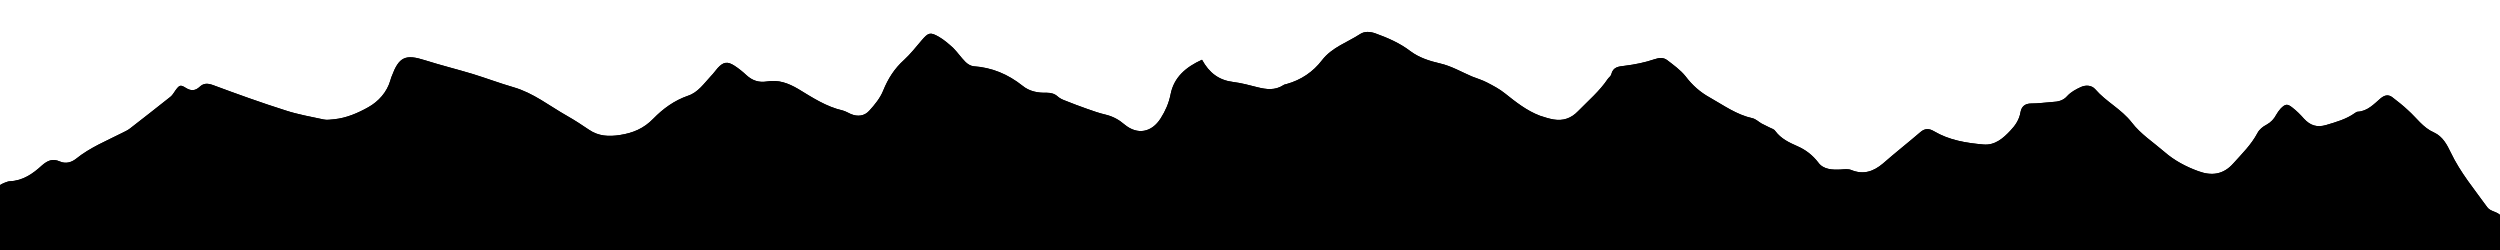 <?xml version="1.0"?>
<!-- 24.1.11  -->
<svg xmlns="http://www.w3.org/2000/svg"
     width="1000" height="100"
     viewBox="0 0 1000 100">
<path class="slope"
    fill="hsl(212, 35%, 35%)"
    d="M0,100V74c0.7-0.5,3-1.5,3.9-1.5c5.2-0.2,9.2-3,12.8-6.3c2.3-2,4.3-2.9,7.2-1.6c2.3,1,4.6,0.4,6.5-1.1
    C36,59,42.7,56.3,49,53.1c1-0.5,2.1-1,3-1.7c5.4-4.2,10.8-8.4,16.2-12.7c0.9-0.7,1.4-1.8,2.1-2.7c1.5-2,1.9-2.2,4.1-0.8
    c2.1,1.3,3.8,1.1,5.5-0.5c1.6-1.5,3.2-1.4,5.2-0.7c9.7,3.6,19.4,7.1,29.2,10.2c4.9,1.6,10.1,2.5,15.2,3.6c1.3,0.3,2.8,0,4.2-0.1
    c4.9-0.5,9.5-2.5,13.6-4.8c4.1-2.3,7.5-6,8.9-10.9c0.1-0.5,0.3-1,0.5-1.5c2.9-7.8,5.5-8.9,13.3-6.4c6.3,2,12.8,3.6,19.1,5.5
    c5.5,1.7,10.8,3.7,16.3,5.3c8,2.3,14.4,7.5,21.5,11.5c3,1.7,5.9,3.6,8.7,5.5c3.8,2.6,7.9,2.8,12.4,2.1c5.2-0.8,9.5-2.6,13.3-6.5
    c3.9-4,8.4-7.3,13.9-9.2c4-1.3,6.4-4.9,9.2-7.9c1-1,1.8-2.2,2.7-3.2c2.3-2.5,3.9-2.7,6.7-0.9c1.7,1.1,3.3,2.4,4.8,3.8
    c2.3,2.1,4.9,3,8.1,2.5c4.6-0.8,8.5,0.6,12.6,3c5.6,3.4,11.2,7.1,17.8,8.6c1.1,0.3,2.1,0.9,3.2,1.4c2.8,1.2,5.5,0.8,7.4-1.3
    c2.2-2.4,4.4-5.1,5.6-8.1c1.9-4.7,4.5-8.8,8.3-12.2c2.6-2.4,4.8-5.2,7.1-7.9c2.6-3,3.3-3.4,6.8-1.4c2.1,1.2,3.9,2.8,5.7,4.4
    c1.8,1.8,3.2,3.9,5,5.7c0.8,0.8,2.1,1.6,3.2,1.7c7.4,0.5,13.8,3.2,19.6,7.8c2.8,2.3,6.2,2.9,9.7,2.8c1.8,0,3.2,0.4,4.5,1.6
    c0.8,0.7,1.9,1.2,3,1.6c2.8,1.1,5.6,2.2,8.5,3.2c2.5,0.9,5.1,1.8,7.7,2.4c2.8,0.7,5.2,2,7.4,3.9c5.2,4.3,10.9,3.2,14.5-2.5
    c1.9-3,3.2-6,3.9-9.4c1.3-7,6.2-11.1,12.6-14c2.9,5.3,6.8,8.2,12.5,8.9c3.3,0.4,6.5,1.3,9.7,2.1c3.6,0.9,7,1.3,10.3-0.8
    c0.4-0.3,0.9-0.4,1.4-0.5c5.7-1.6,10.5-4.8,14.1-9.5c4-5.2,10.1-7.1,15.3-10.5c1.7-1.1,3.8-1,5.9-0.3c5,1.8,9.9,3.9,14.2,7.2
    c3.5,2.6,7.6,3.9,11.9,4.9c4.4,1,8.5,3.4,12.7,5.2c2,0.8,4.1,1.4,6,2.4c2.5,1.3,5,2.6,7.1,4.3c4.4,3.5,8.8,7,14.1,9
    c1.8,0.6,3.7,1.2,5.5,1.5c3.7,0.6,6.9-0.4,9.7-3.3c4.1-4.2,8.6-8,11.9-12.9c0.4-0.6,1.2-1.1,1.4-1.8c0.7-3.1,3-3.2,5.5-3.5
    c4-0.5,8-1.3,11.8-2.6c2-0.7,3.6-0.7,5,0.3c2.6,2,5.4,4,7.4,6.5c2.7,3.6,5.9,6.4,9.7,8.5c5.5,3.1,10.7,6.9,17.1,8.3
    c1.3,0.3,2.4,1.4,3.6,2.1c1,0.5,2,1,3,1.5c0.9,0.5,2,0.7,2.5,1.5c2.3,3.1,5.5,4.6,8.9,6.1c3.2,1.4,6,3.5,8.3,6.5
    c2,2.8,5.6,3,9.1,2.8c1.4-0.1,2.9-0.3,4.1,0.2c4.9,2,8.9,0.6,12.7-2.6c4.9-4.3,10-8.3,14.9-12.5c1.8-1.6,3.5-1.6,5.5-0.4
    c6.1,3.6,12.9,4.7,19.8,5.3c4.6,0.4,7.9-2.5,10.8-5.6c1.9-2,3.5-4.3,4-7.3c0.4-2.3,1.8-3.5,4.3-3.5c2.8,0,5.6-0.4,8.4-0.6
    c2.3-0.1,4.4-0.5,6.1-2.5c1.4-1.5,3.4-2.6,5.4-3.5c2-0.9,4.3-0.7,5.7,0.9c4.3,5,10.4,7.9,14.6,13.3c3.5,4.6,8.6,7.9,13,11.7
    c4,3.5,8.7,6,13.7,7.8c5.2,1.9,9.9,1.4,13.9-3.1c3.5-3.9,7.2-7.5,9.7-12.2c0.7-1.4,2.2-2.6,3.6-3.3c1.8-1,3-2.3,3.9-4
    c0.5-0.9,1.1-1.7,1.8-2.5c1.8-1.8,2.6-2,4.6-0.4c1.7,1.3,3.3,2.9,4.7,4.5c2.5,2.7,5.2,3.6,8.9,2.5c4-1.2,8-2.3,11.5-4.8
    c0.3-0.2,0.7-0.5,1-0.5c4-0.2,6.5-3,9.3-5.4c1.5-1.2,2.9-1.6,4.5-0.5c2.2,1.7,4.4,3.4,6.4,5.3c3.4,3,6,7,10.4,8.9
    c3.5,1.6,5.2,4.9,6.7,8c3.8,8,9.5,14.8,14.6,21.9c1.3,1.8,4.1,1.7,5.4,3.4V100H0z"
    />

<path class="range"
    fill="hsl(212, 45%, 25%)"
    d="M1000,93c-3.2-6.9-10.8-10-15.2-16.1c-3.2-4.4-5.8-9.3-8.4-14.1c-1.6-3.1-3.9-5-7.1-6c-4.9-1.4-8.2-4.5-10.3-9
    c-0.6-1.4-1.3-2.7-2-4.2c-3.1,0.7-5.6,1.9-7.5,4c-2.3,2.4-5.1,4.1-8.3,4.2c-5.8,0.2-11.1,2.7-16.7,4c-3.1,0.7-6,2.1-8.9,3.3
    c-1.1,0.4-2.3,0.9-2.9-0.6c-0.5-1.3,0.3-2.2,1.5-2.8c0.8-0.4,1.7-0.5,2.6-0.8c0.9-0.3,1.9-0.5,2.8-0.8c-0.9-3.4-1.8-4.8-4.7-7
    c-8.6,9.6-17.2,19.4-26.8,28.1c1.1,2.5,5.6,2.2,5.2,6.1c-0.6,0.1-1,0.3-1.3,0.2c-4-2-8.2-3.4-11.8-6c-5.3-3.8-10.9-7.1-16.2-10.9
    c-8.7-6.3-16.7-13.4-23.7-21.5c-0.9-1.1-1.8-2.1-2.8-3.1c-2.5-2.5-3.7-2.6-6.6-0.5c-0.3,0.2-0.6,0.4-0.9,0.7
    c-2.7,3.2-6.2,4.1-10.2,4.4c-4.6,0.4-8,2.9-10.5,6.9c-1.9,3.2-4.3,5.9-7.6,8c-4.6,2.9-9.7,3.1-14.8,2.2c-3.9-0.7-7.7-1.8-11.4-3.2
    c-4.9-1.9-8.8-0.5-12.2,2.9c-3.4,3.4-7.2,6.4-9.9,10.5c-2.7,4.1-7,4.9-11.4,2.9c-3.1-1.4-6.1-2.4-9.6-1.9c-2.4,0.3-4.4-0.5-6.1-2.5
    c-2-2.3-4.2-4.5-6.7-6.2c-2.3-1.5-5-2.4-7.7-3.1c-2.4-0.6-4.5-1.4-6.4-3.1c-4.1-3.7-8.5-7-13.6-9c-7-2.8-12.6-7.7-18.4-12.3
    c-2-1.6-3.5-3.7-5.1-5.7c-2.5-3.1-5.4-3.5-9.2-1c-3.1,2-6.2,3.5-10,3.3c-2-0.1-3.3,1.1-4.5,2.5c-3.3,3.7-6.9,7.2-10,11
    c-3,3.6-5.7,7.4-8.4,11.3c-0.7,1-1.4,1.8-2.8,1.4c-1.2-0.3-1.7-1.2-1.5-2.3c0.5-2-0.7-2.7-2.3-3.4c-7-2.8-13.1-7-19.2-11.5
    c-8-5.8-17-10.2-26.7-12.7c-4.7-1.2-9.2-2.9-13-6.2c-3.1-2.7-7-4.1-11-5.3c-2.3-0.7-4.5-0.2-6.7,0.9c-5.5,2.6-10.4,6-14.4,10.5
    c-2.6,3-6,4.8-9.4,6.3c-5.3,2.4-10.2,5.3-14.2,9.5c-0.9,1-2.2,1.9-3.4,2.3c-0.9,0.3-2.2-0.3-3-0.8c-0.3-0.2,0.2-1.8,0.7-2.5
    c1-1.6,2.1-3,3.4-4.8c-4.9-2-9.5-2.5-14-2c-3.7,0.4-5.7-1.1-7.4-4c-0.7-1.2-1.9-2.2-2.8-3.4c-3.1,1.3-4.7,3.3-5.6,6
    c-0.8,2.4-1.6,4.8-2.3,7.3c-1.6,6.1-6,9.9-10.8,13.4c-1.9,1.4-4.1,1.7-6.5,0.8c-2.5-1-5.1-1.7-7.6-2.6c-0.9-0.3-2-0.7-2.7-1.4
    c-2.5-2.4-5.5-3.9-8.9-4.5c-1.5-0.3-3-0.8-4.3-1.4c-3.9-1.9-7.9-1.8-11.8-0.2c-1.2,0.5-2.4,1-3.6,1.2c-0.6,0.1-1.5-0.5-1.8-1
    c-0.3-0.5-0.2-1.7,0.2-2c1.2-1.2,2.7-2.1,4.3-3.3c-0.7-0.4-1.4-0.9-2-1c-5.6-1.5-10.6-4.3-15.6-7c-2.8-1.5-5.5-1.5-8.7-1.3
    c1.1,2,2,3.7,2.9,5.4c-1.7,1-2.5,0.1-3.2-0.8c-4-4.9-8-9.9-12-14.8c-0.1-0.1-0.2-0.2-0.2-0.3c-3.7-4.6-5-4.5-8.8-0.1
    c-1.5,1.8-3.4,3.3-5.3,4.9c-2.6,2.3-4.8,4.7-6.3,8c-1.9,4.1-4.6,7.9-6.9,11.8c-0.4,0.6-0.8,1.2-1.6,2.2c1.5,0.9,2.9,1.8,4.3,2.6
    c1.2,0.7,2.6,1.2,3.6,2.1c0.4,0.4,0.5,1.7,0.2,2.3c-0.2,0.5-1.2,0.6-1.9,0.8c-0.3,0.1-0.7-0.2-1-0.5c-6.3-4.5-13.8-6.5-20.9-9
    c-4.5-1.6-8.7-3.5-12.7-6.1c-2.4-1.5-4.9-2.8-7.4-3.9c-1.3-0.6-2.8-0.6-4.7-1c0.1,1.4,0.1,2.2,0.3,3c0.2,1.2,0.4,2.6-1,2.9
    c-0.9,0.2-2.3-0.3-3-0.9c-2.9-2.5-5.5-5.3-8.4-7.7c-4.6-3.9-4.5-3.6-8.8,0.5c-3.8,3.5-8,6.6-12.9,8.6c-4.6,1.9-8.6,4.7-11.5,9
    c-1.5,2.2-4.2,3.6-6.4,5.4c-0.5,0.4-1,0.7-1.5,1c0,1.9,1.5,1.9,2.5,2.6c1.3,0.9,2.6,2,3.5,3.3c0.9,1.4,0.1,2.6-1.6,2.4
    c-1.5-0.2-3-0.8-4.3-1.4c-2.3-1-4.5-1.4-7-0.9c-1.6,0.3-3.6-0.1-5-0.9c-5.7-3.3-11.3-6.9-17-10.3c-4.6-2.8-9.4-5.2-13.7-8.3
    c-9.8-6.9-20.8-10.6-32.4-13.1c-3-0.6-5.9-1.6-8.9-2.3c-1.2-0.3-2.5-0.2-3.7,0c-3.5,0.6-5.5,2.7-6,6.3c-0.1,1.1-0.7,2.2-1.1,3.2
    c-0.7,1.5-1.7,2.6-3.5,2.3c-1.8-0.3-2.7,0.7-3.2,2.1c-0.7,2.4-2.6,3.3-4.7,3.9c-3.9,1.1-7.4,2.7-9.5,6.5c-0.4,0.7-1.7,1.2-2.5,1.1
    c-2.1-0.2-4.3-0.6-6.4-1.1c-4-0.9-7.8-2.2-11.8-2.8c-2.7-0.4-5.6-0.2-8.3,0.1c-2.1,0.2-3.8,0-5.2-1.7c-2.8-3.3-6.4-4.6-10.6-5.3
    c-3.2-0.5-6.2-2.2-9.1-3.7c-2.8-1.5-5.2-1.4-7.9,0.3c-1.4,0.8-3.1,1.5-4.6,1.5c-2.4,0.1-4,1-5.7,2.6c-2,1.8-4.3,3.1-6.5,4.6
    c-0.6,0.4-1.3,0.8-1.9,1.3c-8,7.6-18.1,11.7-27.8,16.6c-3.6,1.8-7.2,3.3-11.2,3.7c-1.4,0.2-2.9,1-4,2c-4.4,4-11.4,3.3-16.6,3.3V74
    c0.7-0.5,3-1.5,3.9-1.5c5.2-0.2,9.2-3,12.8-6.3c2.3-2,4.3-2.9,7.2-1.6c2.3,1,4.6,0.4,6.5-1.1C36,59,42.7,56.3,49,53.1
    c1-0.5,2.1-1,3-1.7c5.4-4.2,10.8-8.4,16.2-12.7c0.9-0.7,1.4-1.8,2.1-2.7c1.5-2,1.9-2.2,4.1-0.8c2.1,1.3,3.8,1.1,5.5-0.5
    c1.6-1.5,3.2-1.4,5.2-0.7c9.7,3.6,19.4,7.1,29.2,10.2c4.9,1.6,10.1,2.5,15.2,3.6c1.3,0.3,2.8,0,4.2-0.1c4.9-0.5,9.5-2.5,13.6-4.8
    c4.1-2.3,7.5-6,8.9-10.9c0.1-0.5,0.3-1,0.5-1.5c2.9-7.8,5.5-8.9,13.3-6.4c6.3,2,12.8,3.6,19.1,5.5c5.5,1.7,10.8,3.7,16.3,5.3
    c8,2.3,14.4,7.5,21.5,11.5c3,1.7,5.9,3.6,8.7,5.5c3.8,2.6,7.9,2.8,12.4,2.1c5.2-0.8,9.5-2.6,13.3-6.5c3.9-4,8.4-7.3,13.9-9.2
    c4-1.3,6.4-4.9,9.2-7.9c1-1,1.8-2.2,2.7-3.2c2.3-2.5,3.9-2.7,6.7-0.9c1.7,1.1,3.3,2.4,4.8,3.8c2.3,2.1,4.9,3,8.1,2.5
    c4.6-0.8,8.5,0.6,12.6,3c5.6,3.4,11.2,7.1,17.8,8.6c1.1,0.3,2.1,0.9,3.2,1.4c2.8,1.2,5.5,0.8,7.4-1.3c2.2-2.4,4.4-5.1,5.6-8.1
    c1.9-4.7,4.5-8.8,8.3-12.2c2.6-2.4,4.8-5.2,7.1-7.9c2.6-3,3.3-3.4,6.8-1.4c2.1,1.2,3.9,2.8,5.7,4.4c1.8,1.8,3.2,3.9,5,5.7
    c0.8,0.8,2.1,1.6,3.2,1.7c7.4,0.5,13.8,3.2,19.6,7.8c2.8,2.3,6.2,2.9,9.7,2.8c1.8,0,3.2,0.4,4.5,1.6c0.8,0.7,1.9,1.2,3,1.6
    c2.8,1.1,5.6,2.2,8.5,3.2c2.5,0.9,5.1,1.8,7.7,2.4c2.8,0.7,5.2,2,7.4,3.9c5.2,4.3,10.9,3.2,14.5-2.5c1.9-3,3.2-6,3.9-9.4
    c1.3-7,6.2-11.1,12.6-14c2.9,5.3,6.8,8.2,12.5,8.9c3.3,0.4,6.5,1.3,9.7,2.1c3.6,0.9,7,1.3,10.3-0.8c0.4-0.3,0.9-0.4,1.4-0.5
    c5.7-1.6,10.5-4.8,14.1-9.5c4-5.2,10.1-7.1,15.3-10.5c1.7-1.1,3.8-1,5.9-0.3c5,1.8,9.9,3.9,14.2,7.2c3.5,2.6,7.6,3.9,11.9,4.9
    c4.4,1,8.5,3.4,12.7,5.2c2,0.8,4.1,1.4,6,2.4c2.5,1.3,5,2.6,7.1,4.3c4.4,3.5,8.8,7,14.1,9c1.8,0.6,3.7,1.2,5.5,1.5
    c3.7,0.6,6.9-0.4,9.7-3.3c4.1-4.2,8.6-8,11.9-12.9c0.4-0.6,1.2-1.1,1.4-1.8c0.7-3.1,3-3.2,5.5-3.5c4-0.5,8-1.3,11.8-2.6
    c2-0.7,3.6-0.7,5,0.3c2.6,2,5.4,4,7.4,6.5c2.7,3.6,5.9,6.4,9.7,8.5c5.5,3.1,10.7,6.9,17.1,8.3c1.3,0.3,2.4,1.4,3.6,2.1
    c1,0.5,2,1,3,1.5c0.9,0.5,2,0.7,2.5,1.5c2.3,3.1,5.5,4.6,8.9,6.1c3.2,1.4,6,3.5,8.3,6.5c2,2.8,5.6,3,9.1,2.8
    c1.4-0.1,2.9-0.3,4.1,0.2c4.9,2,8.9,0.6,12.7-2.6c4.9-4.3,10-8.3,14.9-12.5c1.8-1.6,3.5-1.6,5.5-0.4c6.1,3.6,12.9,4.7,19.8,5.3
    c4.6,0.4,7.9-2.5,10.8-5.6c1.9-2,3.5-4.3,4-7.3c0.4-2.3,1.8-3.5,4.3-3.5c2.8,0,5.6-0.4,8.4-0.6c2.3-0.1,4.4-0.5,6.1-2.5
    c1.4-1.5,3.4-2.6,5.4-3.5c2-0.9,4.3-0.7,5.7,0.9c4.3,5,10.4,7.9,14.6,13.3c3.5,4.6,8.6,7.9,13,11.7c4,3.5,8.7,6,13.7,7.8
    c5.2,1.9,9.9,1.4,13.9-3.1c3.5-3.9,7.2-7.5,9.7-12.2c0.7-1.4,2.2-2.6,3.6-3.3c1.8-1,3-2.3,3.9-4c0.5-0.9,1.1-1.7,1.8-2.5
    c1.8-1.8,2.6-2,4.6-0.4c1.7,1.3,3.3,2.9,4.7,4.5c2.5,2.7,5.2,3.6,8.9,2.5c4-1.2,8-2.3,11.5-4.8c0.3-0.2,0.7-0.5,1-0.5
    c4-0.2,6.5-3,9.3-5.4c1.5-1.2,2.9-1.6,4.5-0.5c2.2,1.7,4.4,3.4,6.4,5.3c3.4,3,6,7,10.4,8.9c3.5,1.6,5.2,4.9,6.7,8
    c3.8,8,9.5,14.8,14.6,21.9c1.3,1.8,4.1,1.7,5.4,3.4V93z"
    />
</svg>
